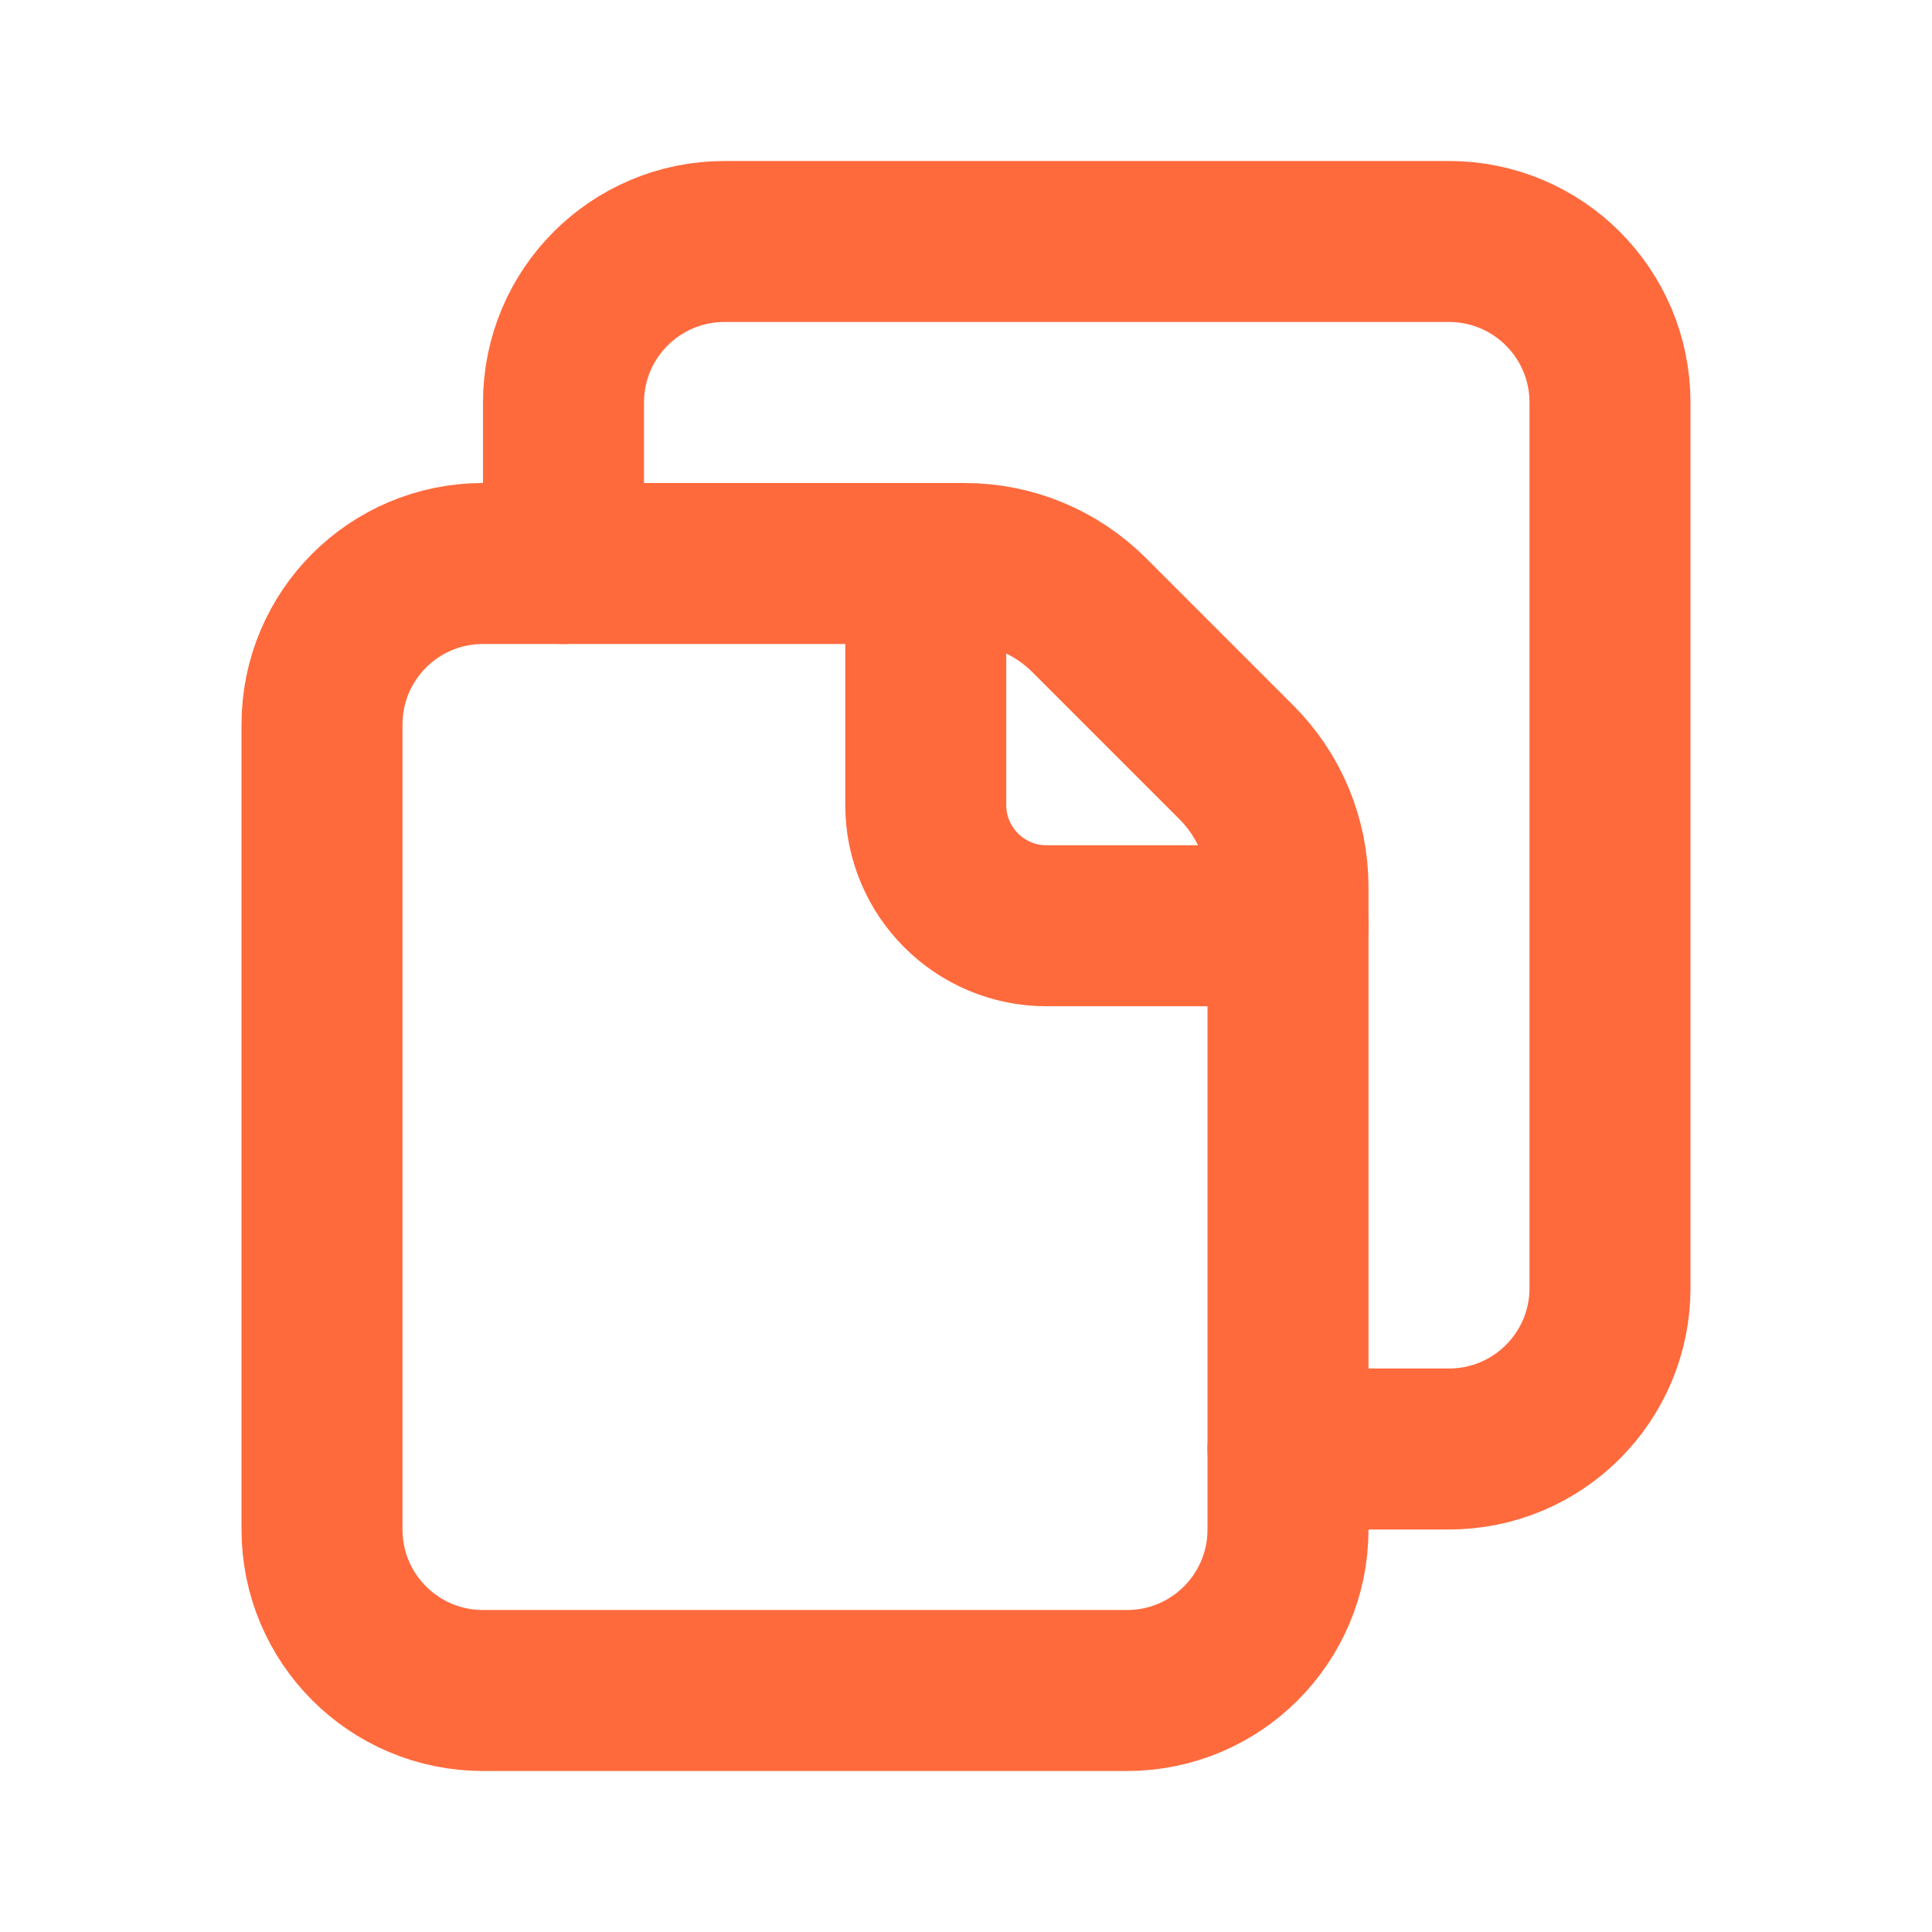 <svg width="24" height="24" viewBox="0 0 24 24" fill="none" xmlns="http://www.w3.org/2000/svg">
<path d="M16 18H18C19.105 18 20 17.105 20 16V5C20 3.895 19.105 3 18 3H9C7.895 3 7 3.895 7 5V7" stroke="#FF6A3D" stroke-width="2" stroke-linecap="round" stroke-linejoin="round"/>
<path fill-rule="evenodd" clip-rule="evenodd" d="M15.359 9.47L13.53 7.641C13.119 7.23 12.563 7 11.983 7H6C4.895 7 4 7.895 4 9V19C4 20.105 4.895 21 6 21H14C15.105 21 16 20.105 16 19V11.017C16 10.437 15.77 9.881 15.359 9.47Z" stroke="#FF6A3D" stroke-width="2" stroke-linecap="round" stroke-linejoin="round"/>
<path d="M16 11.5H13C12.172 11.5 11.5 10.828 11.5 10V7" stroke="#FF6A3D" stroke-width="2" stroke-linecap="round" stroke-linejoin="round"/>
</svg>

